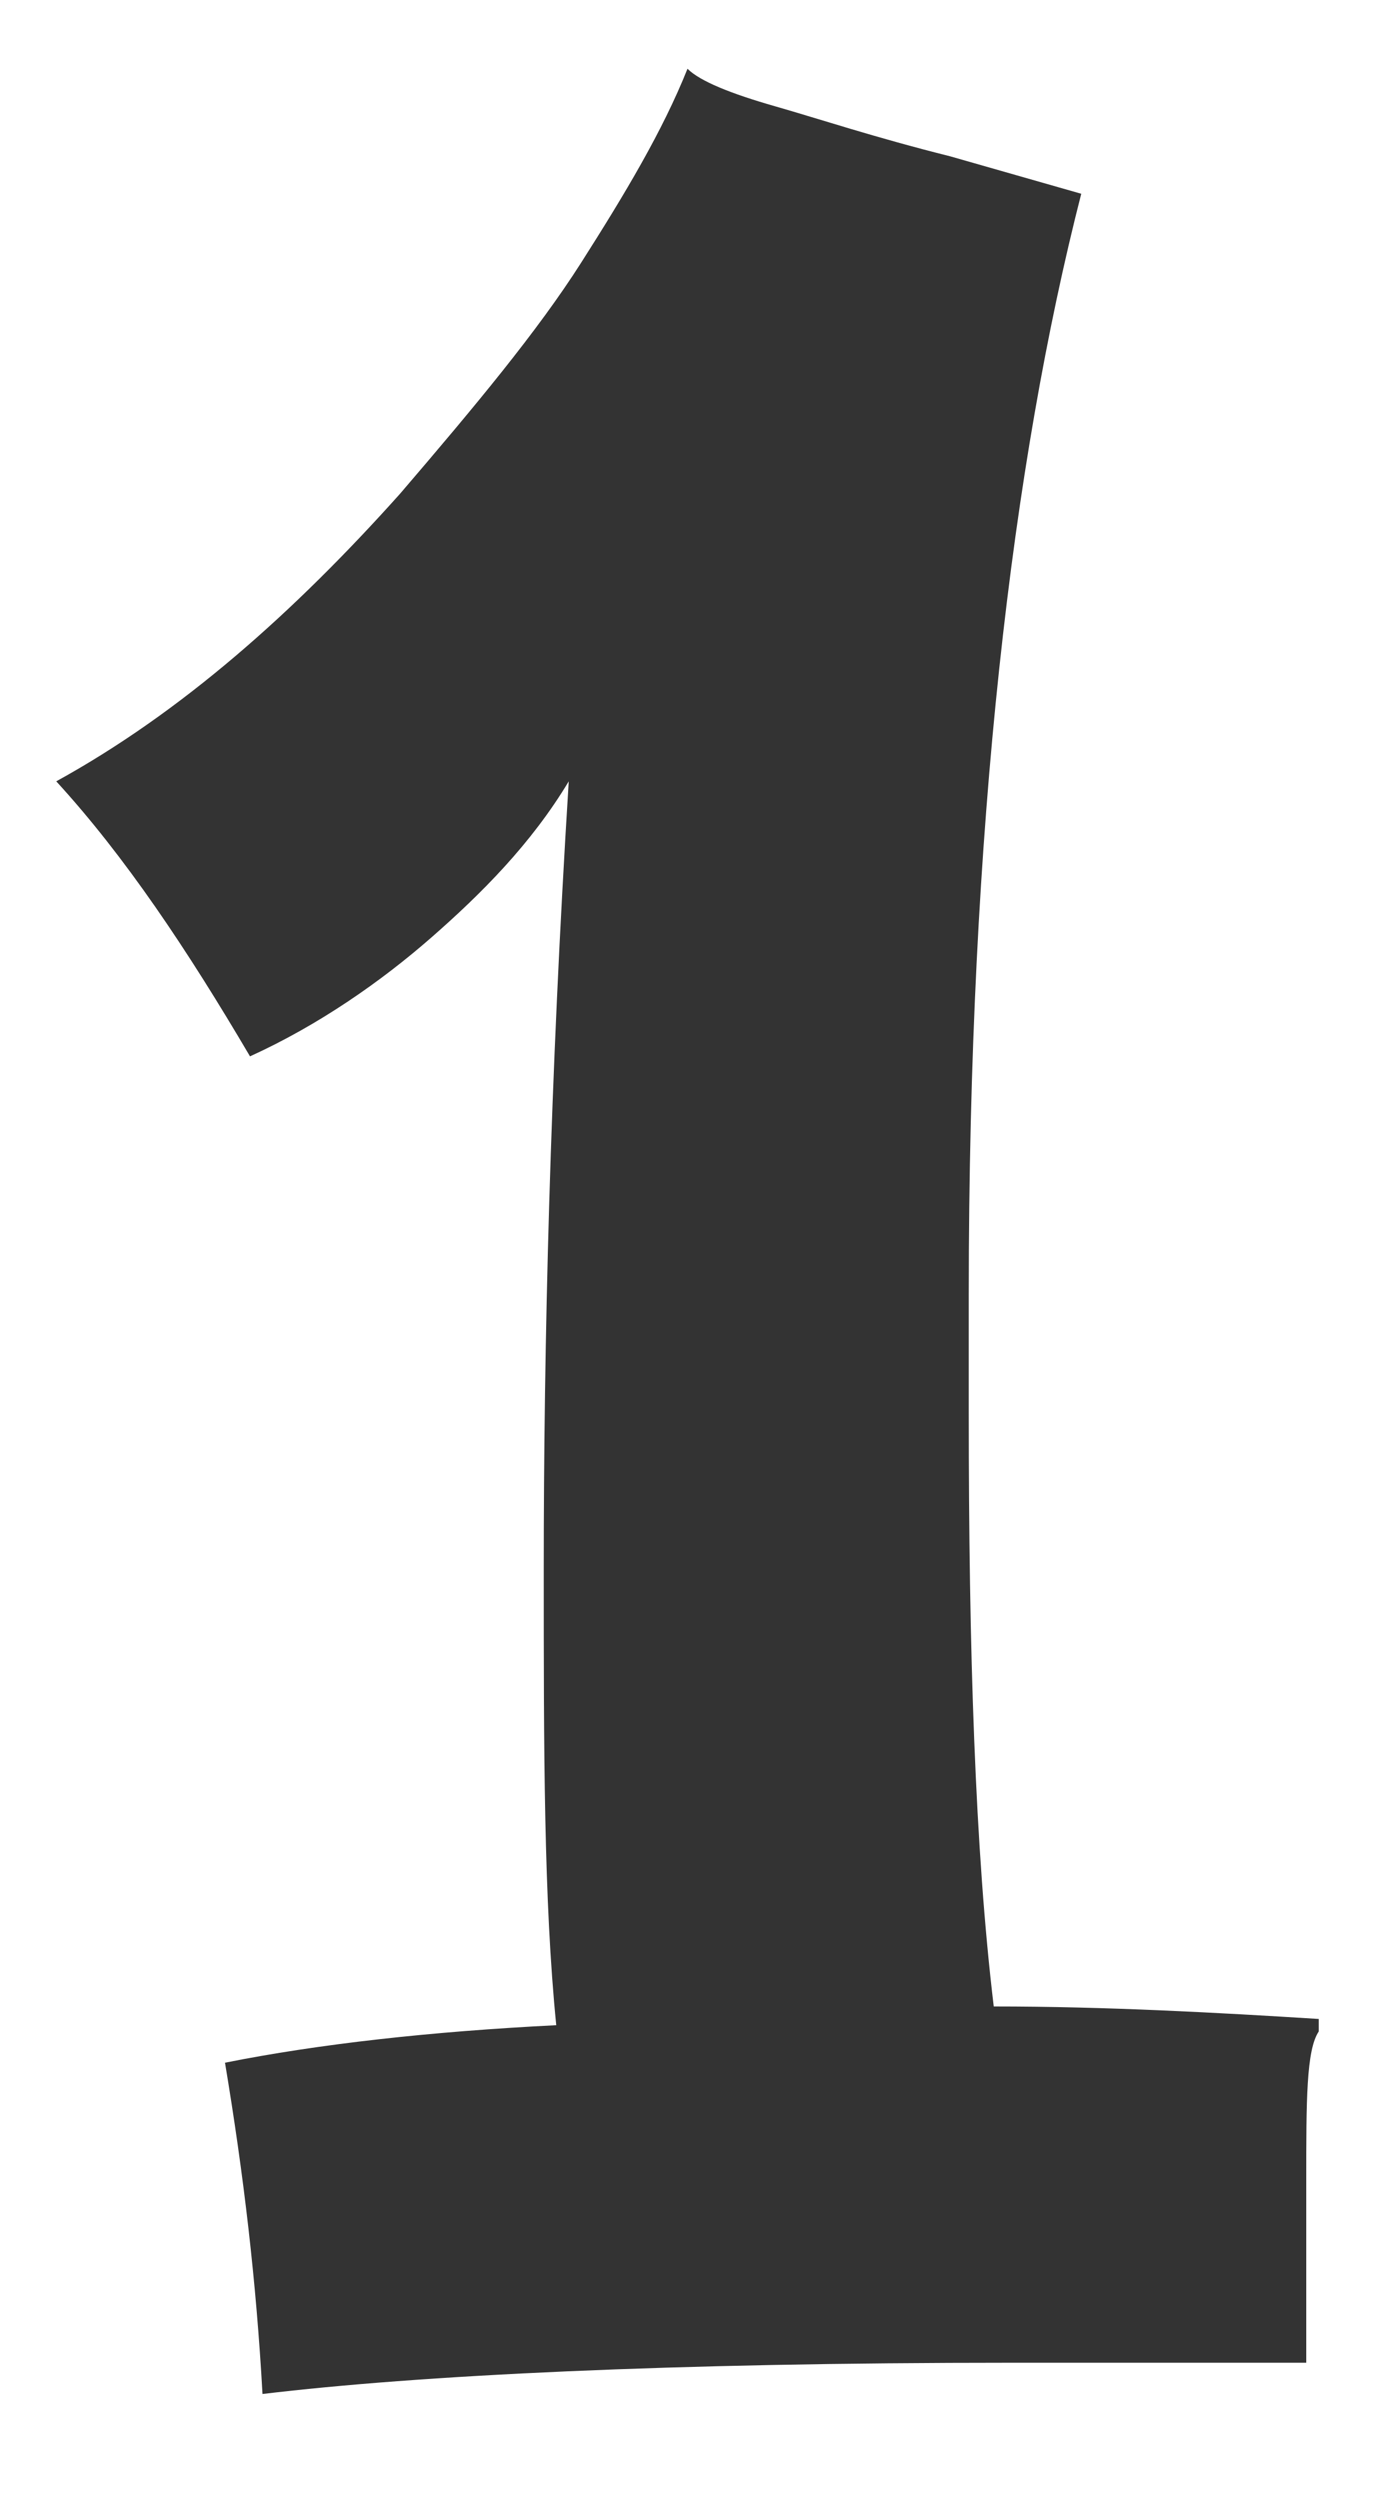 <?xml version='1.0' encoding='UTF-8'?>
<svg xmlns="http://www.w3.org/2000/svg" xmlns:xlink="http://www.w3.org/1999/xlink" width="22" height="40"><g id="digit1">
		<path fill="#333333" d="M20.9,34.9c-0.0,0.4-0.0,1.0-0.0,1.7c0.0,0.6,0.0,1.0,0.0,1.2c-2.2-0.0-3.8-0.0-4.7-0.0c-5.5,0.0-9.5,0.2-12.0,0.5c-0.1-1.8-0.3-3.5-0.6-5.3c1.5-0.3,3.3-0.5,5.3-0.6c-0.2-2.0-0.2-4.4-0.2-7.3c0.0-3.6,0.1-7.8,0.4-12.6c-0.6,1.0-1.4,1.8-2.2,2.5c-0.8,0.7-1.8,1.4-2.9,1.9c-1.0-1.7-2.0-3.2-3.1-4.4c2.0-1.1,3.8-2.7,5.5-4.6c1.2-1.4,2.2-2.6,2.9-3.7c0.7-1.1,1.3-2.1,1.7-3.1c0.2,0.2,0.7,0.4,1.4,0.6s1.6,0.5,2.8,0.8l2.1,0.6c-1.1,4.3-1.8,10.1-1.8,17.6v1.9c0.0,3.8,0.1,7.0,0.4,9.5c1.8,0.0,3.6,0.1,5.2,0.2v0.2C20.9,32.8,20.9,33.6,20.9,34.9z"/>
		<circle fill="#00FFFF" cx="11.0" cy="33.0" r="5" opacity="0"/>
	</g>
</svg>
